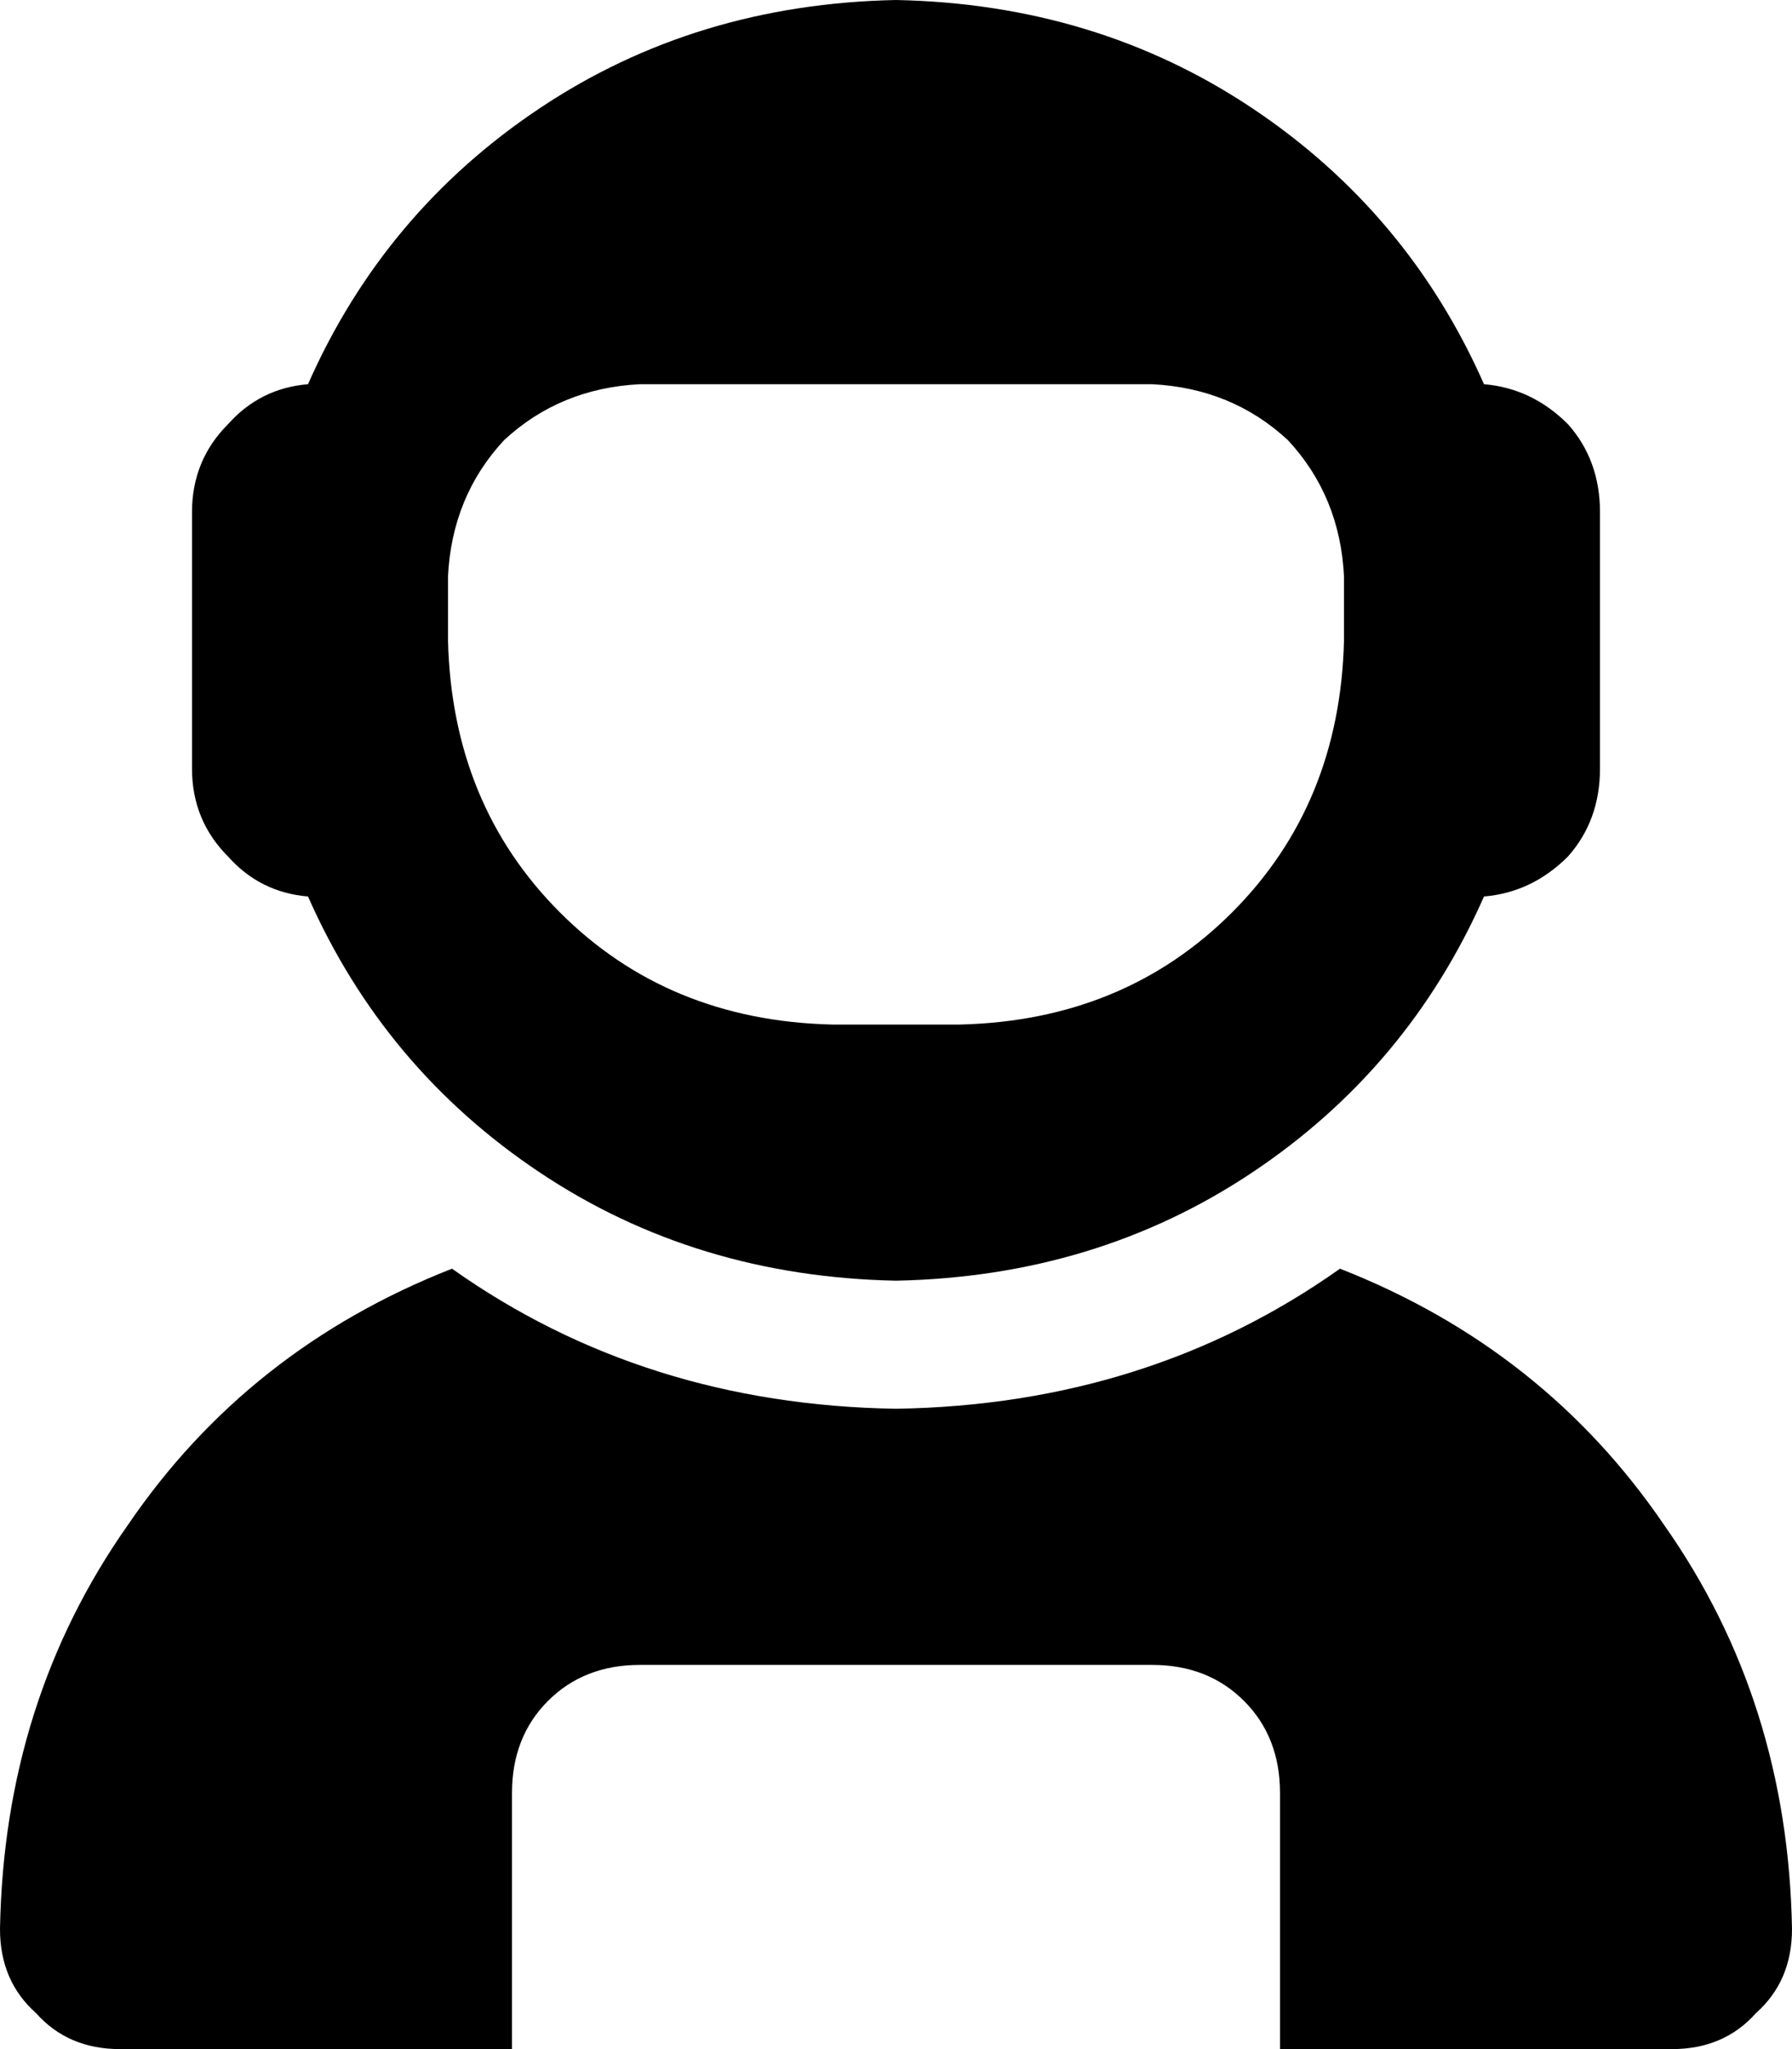 <svg xmlns="http://www.w3.org/2000/svg" viewBox="0 0 448 512">
    <path d="M 224 0 Q 274 1 313 27 L 313 27 Q 352 53 371 96 Q 383 97 392 106 Q 400 115 400 128 L 400 192 Q 400 205 392 214 Q 383 223 371 224 Q 352 267 313 293 Q 274 319 224 320 Q 174 319 135 293 Q 96 267 77 224 Q 65 223 57 214 Q 48 205 48 192 L 48 128 Q 48 115 57 106 Q 65 97 77 96 Q 96 53 135 27 Q 174 1 224 0 L 224 0 Z M 336 160 L 336 144 Q 335 124 322 110 Q 308 97 288 96 L 160 96 Q 140 97 126 110 Q 113 124 112 144 L 112 160 Q 113 201 140 228 Q 167 255 208 256 L 240 256 Q 281 255 308 228 Q 335 201 336 160 L 336 160 Z M 113 317 Q 161 351 224 352 Q 287 351 335 317 Q 386 337 416 381 Q 447 425 448 482 Q 448 495 439 503 Q 431 512 418 512 L 320 512 L 320 448 Q 320 434 311 425 Q 302 416 288 416 L 160 416 Q 146 416 137 425 Q 128 434 128 448 L 128 512 L 30 512 Q 17 512 9 503 Q 0 495 0 482 Q 1 425 32 381 Q 62 337 113 317 L 113 317 Z"/>
</svg>
